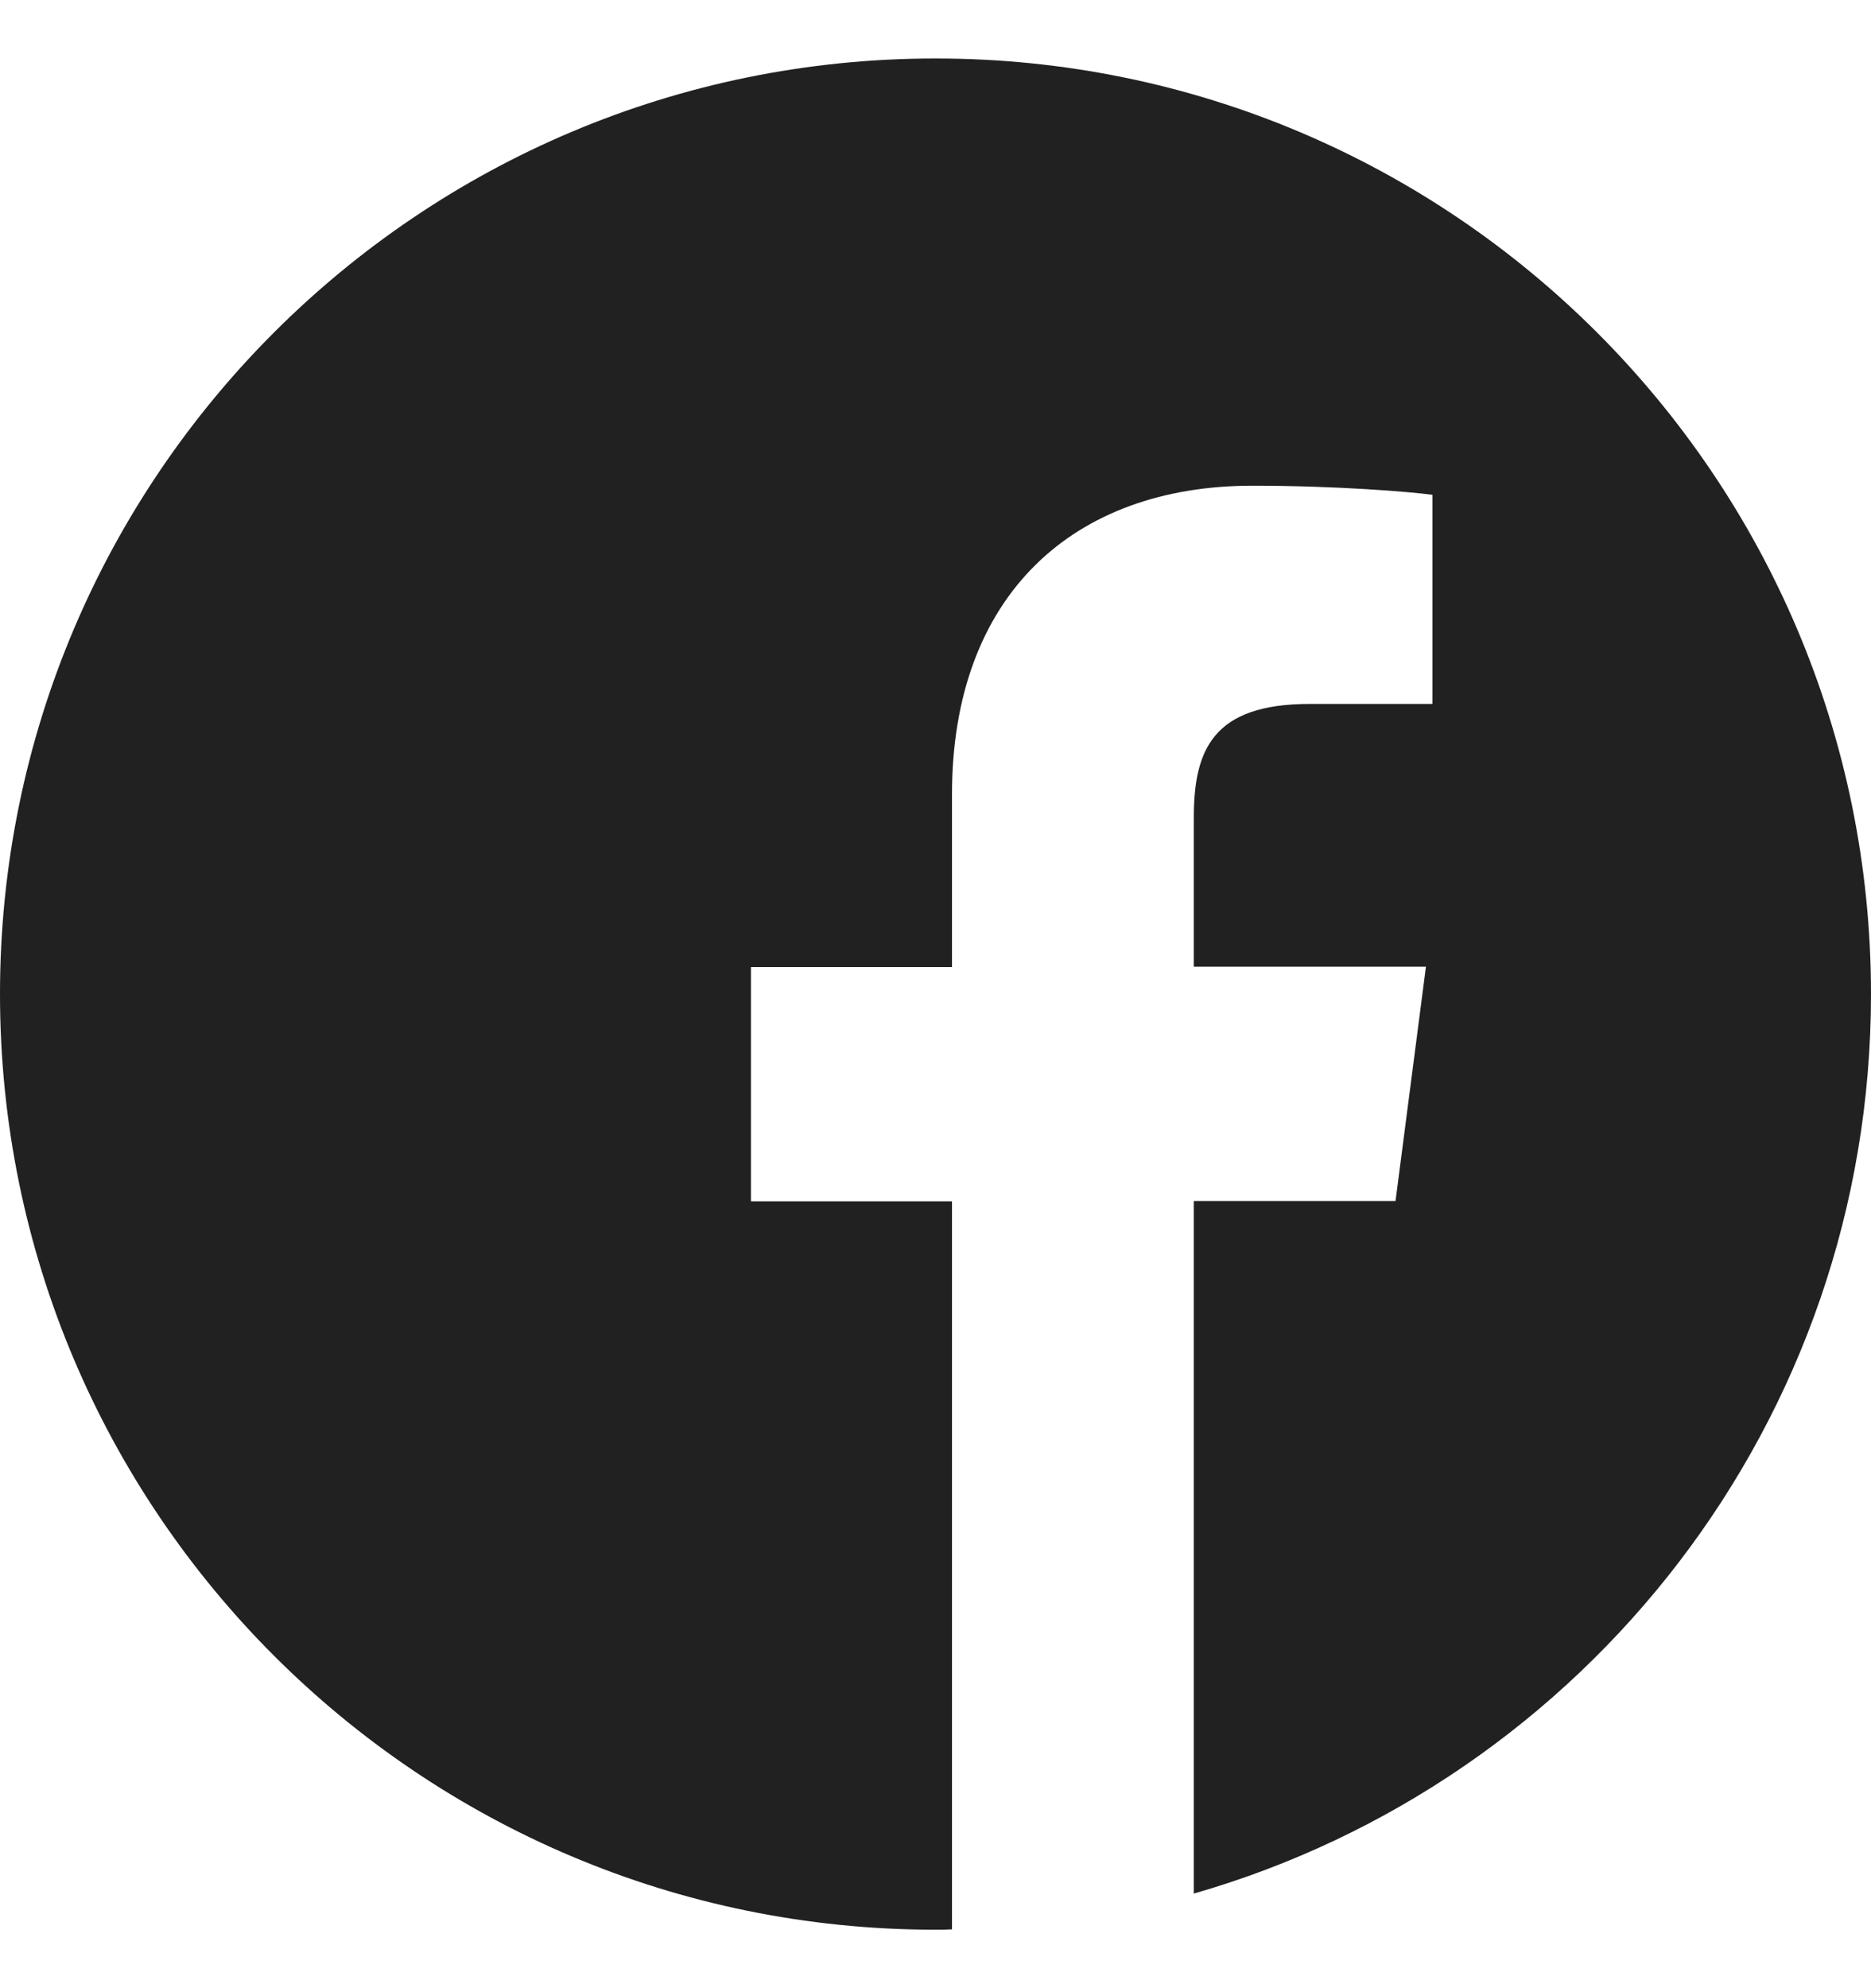 <svg width="16" height="17" viewBox="0 0 16 17" fill="none" xmlns="http://www.w3.org/2000/svg">
<g id="facebook (1)" clip-path="url(#clip0_328_11963)">
<path id="Vector" d="M16 8.5C16 4.081 12.419 0.5 8 0.5C3.581 0.5 0 4.081 0 8.5C0 12.919 3.581 16.5 8 16.5C8.047 16.5 8.094 16.5 8.141 16.497V10.272H6.422V8.269H8.141V6.794C8.141 5.084 9.184 4.153 10.709 4.153C11.441 4.153 12.069 4.206 12.25 4.231V6.019H11.2C10.372 6.019 10.209 6.412 10.209 6.991V8.266H12.194L11.934 10.269H10.209V16.191C13.553 15.231 16 12.153 16 8.5Z" fill="#212121"/>
</g>
<defs>
<clipPath id="clip0_328_11963">
<rect width="16" height="16" fill="white" transform="translate(0 0.5)"/>
</clipPath>
</defs>
</svg>

